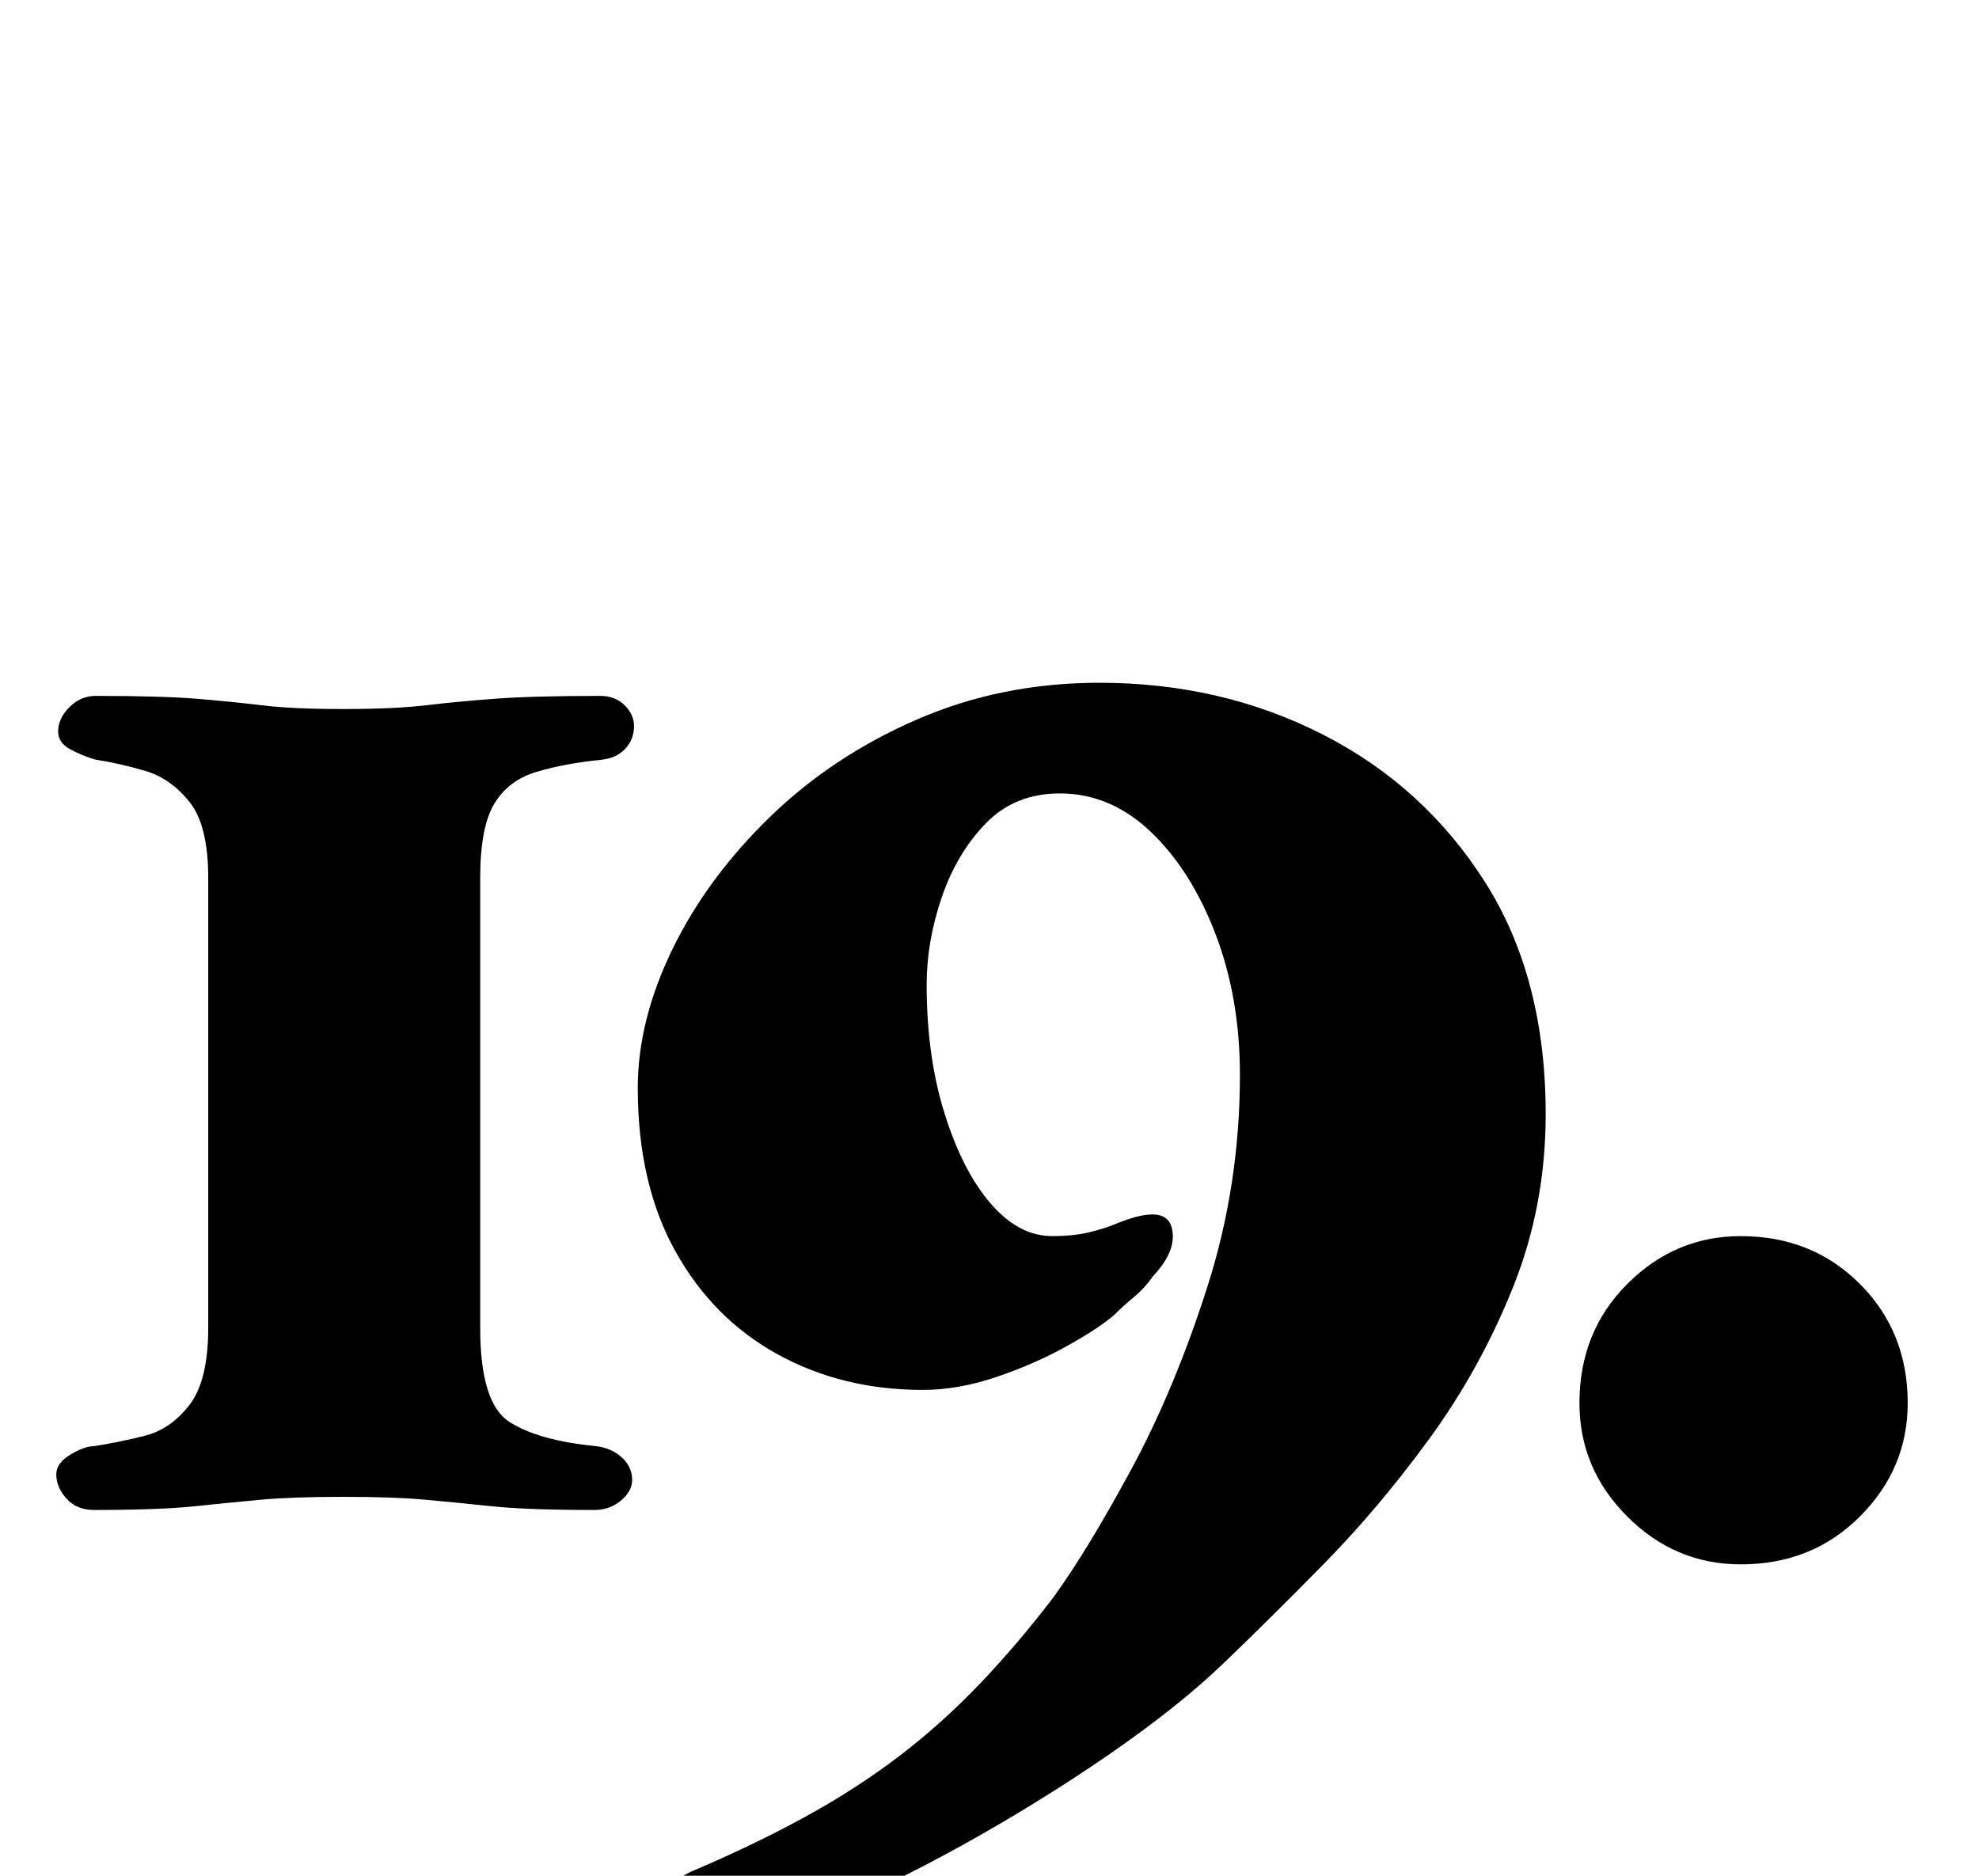 <?xml version="1.0" standalone="no"?>
<!DOCTYPE svg PUBLIC "-//W3C//DTD SVG 1.1//EN" "http://www.w3.org/Graphics/SVG/1.1/DTD/svg11.dtd" >
<svg xmlns="http://www.w3.org/2000/svg" xmlns:xlink="http://www.w3.org/1999/xlink" version="1.1" viewBox="-10 0 1055 1000">
  <g transform="matrix(1 0 0 -1 0 800)">
   <path fill="currentColor"
d="M40 -5q-9 0 -14.5 6t-5.5 13q0 6 7.5 10.5t12.5 4.5q13 2 27 5.5t24 16.5t10 41v240q0 28 -10 40.5t-23.5 16.5t-26.5 6q-7 2 -13.5 5.5t-6.5 9.5q0 7 6 13t14 6q35 0 53.5 -1.5t35 -3.5t43.5 -2t44 2t37 3.5t56 1.5q8 0 13 -5t5 -11q0 -7 -4.5 -12t-12.5 -6
q-20 -2 -35 -6.5t-22.5 -17t-7.5 -39.5v-240q0 -40 15.5 -50t46.5 -13q8 -1 13.5 -6t5.5 -12q0 -6 -6 -11t-14 -5q-36 0 -55 2t-35.5 3.5t-43.5 1.5t-43.5 -1.5t-35.5 -3.5t-54 -2zM333 -246q-15 0 -15 8q0 12 9 20t19 13.5t12 6.5q33 14 60.5 29t50.5 32.5t43.5 39
t39.5 46.5q18 25 41 67.5t40.5 97t17.5 113.5q0 41 -13 75t-34.5 54.5t-48.5 20.5q-24 0 -39.5 -16t-23.5 -39.5t-8 -46.5q0 -38 9.5 -68.5t24.5 -48t33 -17.5q11 0 19.5 2t15.5 5q25 10 28.5 -2t-9.5 -26q-5 -7 -10.5 -11.5t-10.5 -9.5q-8 -7 -25 -16.5t-37.5 -16.5
t-39.5 -7q-43 0 -77.5 19t-54.5 55t-20 87q0 36 18.5 74t52 70.5t78.5 52t97 19.5q65 0 119 -27.5t86.5 -78.5t32.5 -124q0 -49 -17.5 -92.5t-44.5 -80.5t-56.5 -67t-53.5 -53t-61 -48.5t-78.5 -48.5t-81.5 -39t-71 -21q-4 -1 -8 -1.5t-9 -0.5zM918 -34q-35 0 -60.5 25.5
t-25.5 60.5q0 38 25.5 63.5t60.5 25.5q38 0 63.5 -25.5t25.5 -63.5q0 -35 -25.5 -60.5t-63.5 -25.5z" />
  </g>

</svg>
